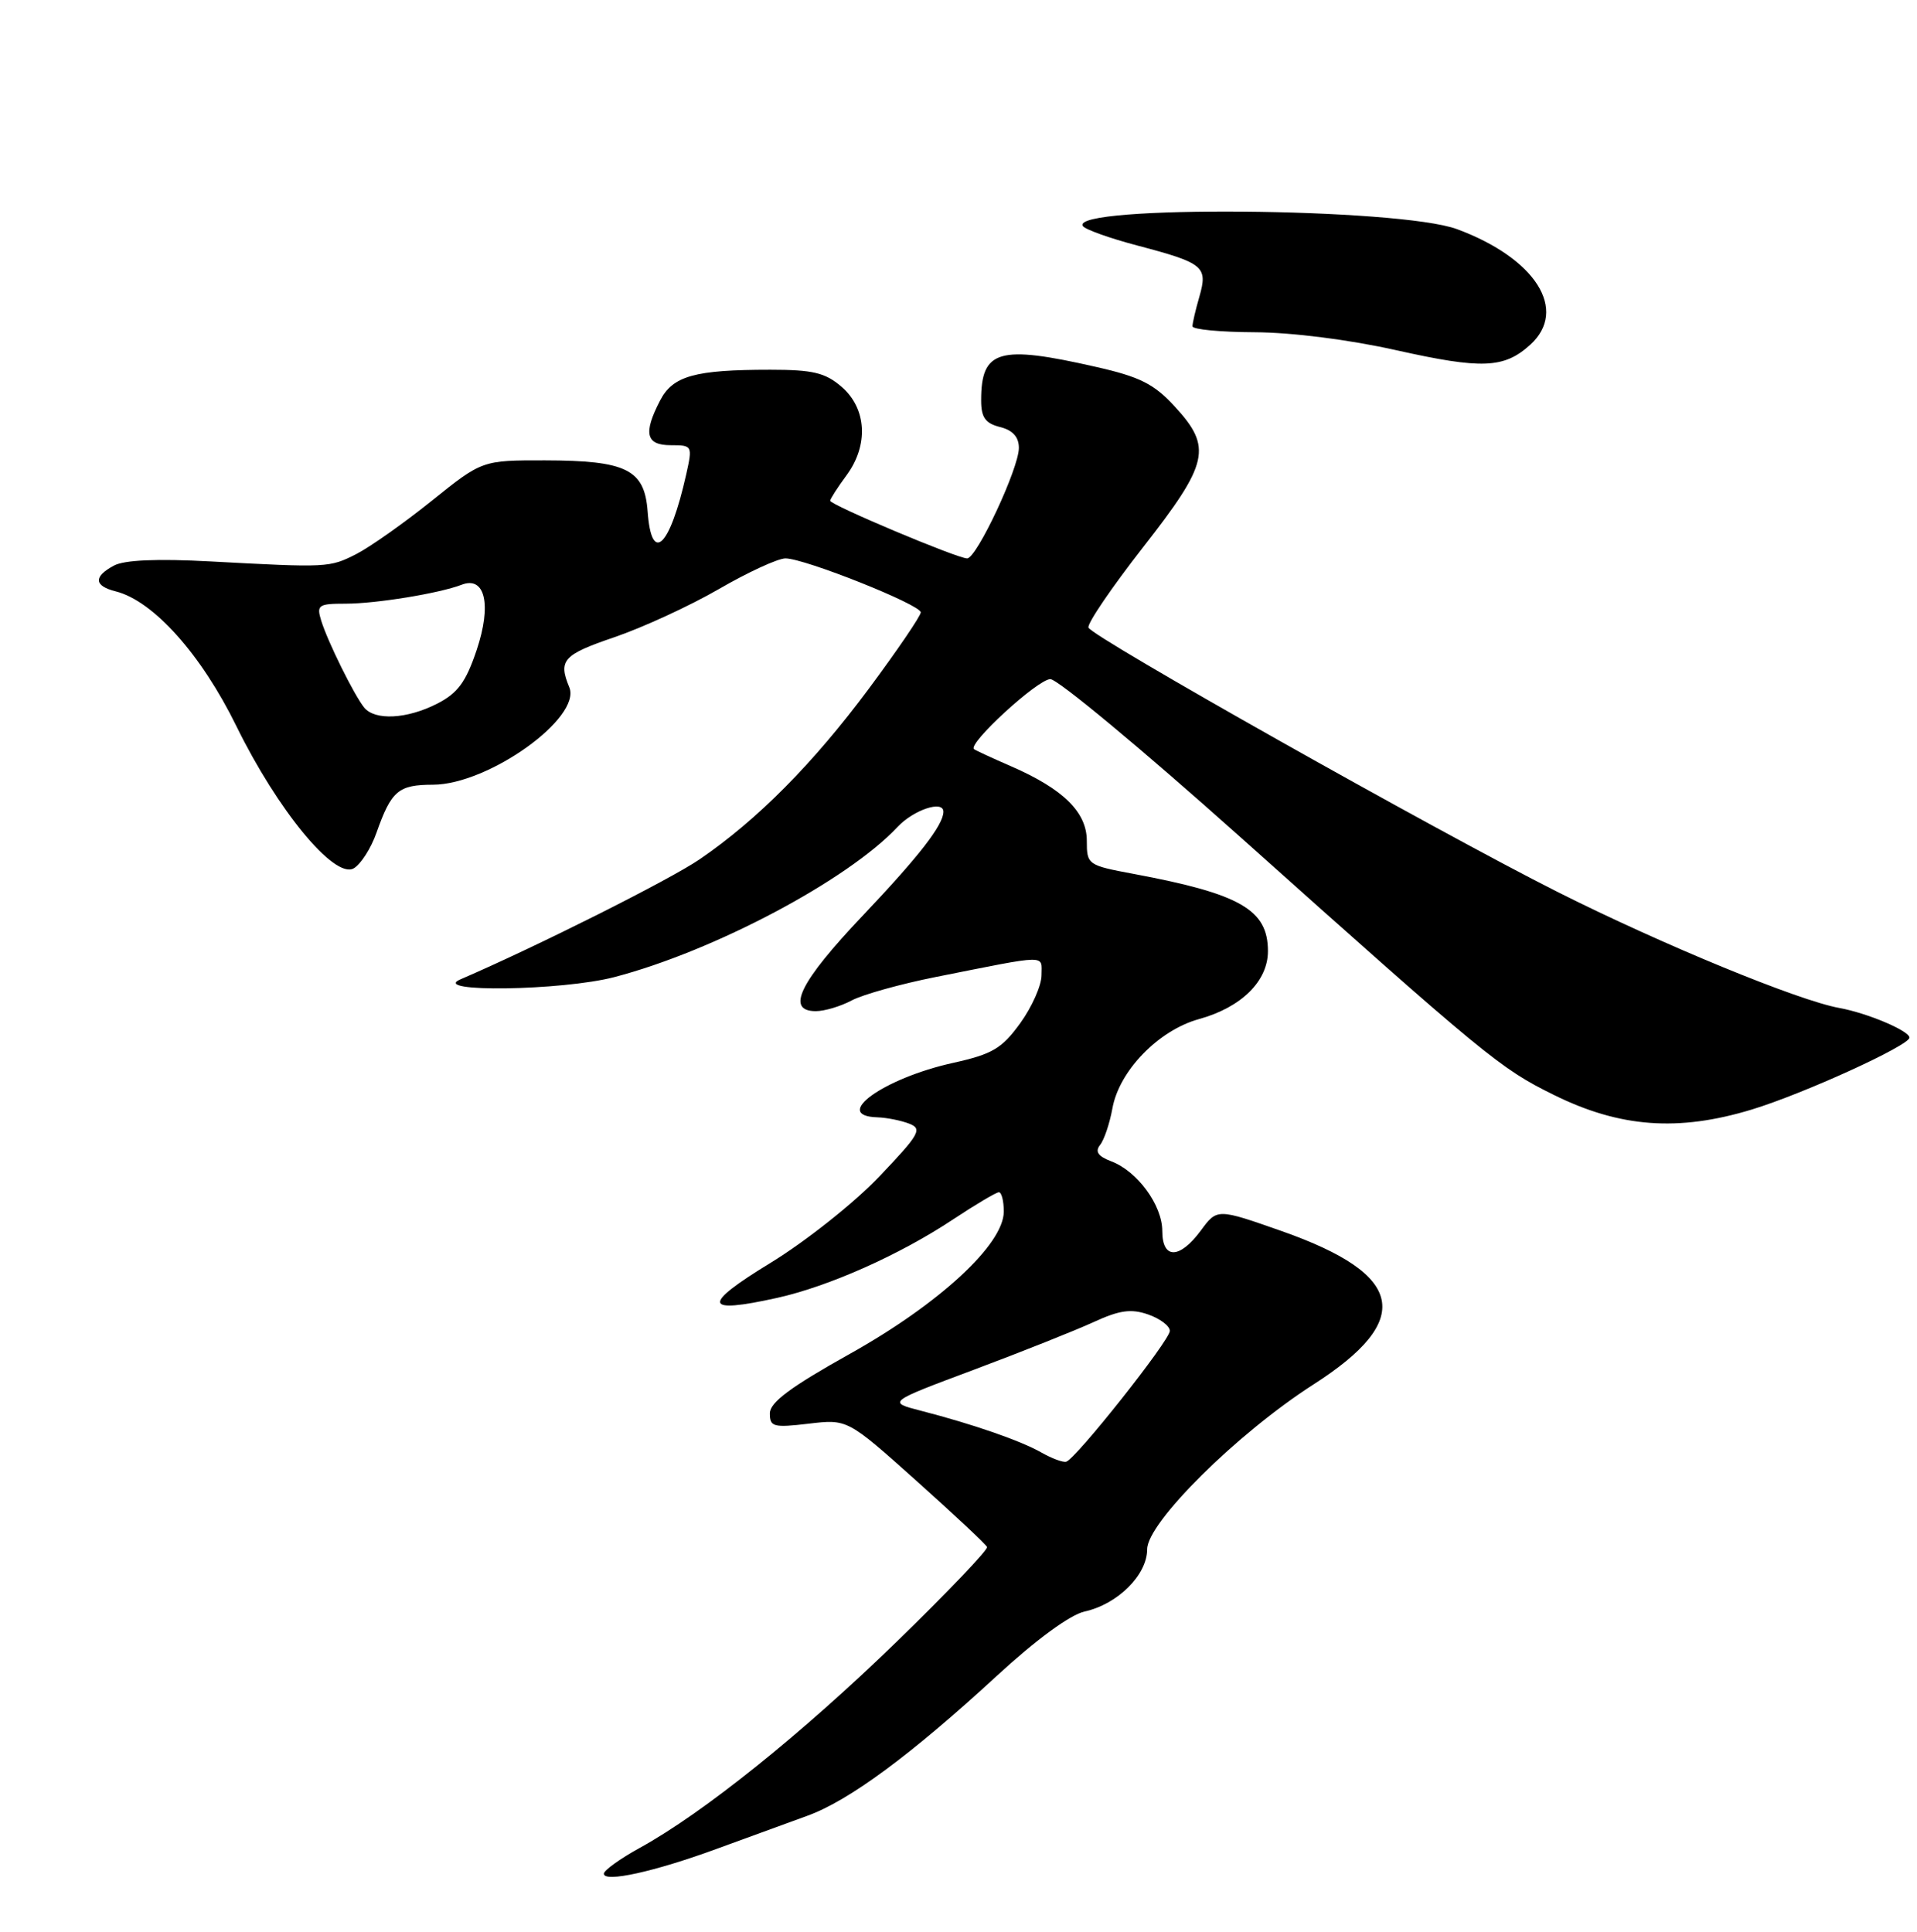 <?xml version="1.0" encoding="UTF-8" standalone="no"?>
<!DOCTYPE svg PUBLIC "-//W3C//DTD SVG 1.1//EN" "http://www.w3.org/Graphics/SVG/1.1/DTD/svg11.dtd" >
<svg xmlns="http://www.w3.org/2000/svg" xmlns:xlink="http://www.w3.org/1999/xlink" version="1.1" viewBox="0 0 254 256">
 <g >
 <path fill="currentColor"
d=" M 95.00 245.00 C 99.12 243.49 104.53 241.52 107.00 240.62 C 112.49 238.63 120.71 232.56 132.04 222.12 C 137.29 217.28 141.79 213.99 143.71 213.56 C 148.09 212.60 152.00 208.71 152.00 205.31 C 152.00 201.78 163.93 189.95 174.02 183.48 C 187.38 174.92 186.16 168.91 169.89 163.17 C 161.27 160.14 161.27 160.14 159.11 163.07 C 156.29 166.88 154.00 166.91 154.00 163.13 C 154.00 159.72 150.71 155.22 147.26 153.91 C 145.48 153.23 145.06 152.62 145.76 151.73 C 146.30 151.06 147.03 148.88 147.39 146.90 C 148.28 141.91 153.49 136.54 158.87 135.05 C 164.47 133.51 168.00 130.02 168.00 126.05 C 168.00 120.56 164.35 118.46 150.25 115.82 C 144.11 114.67 144.00 114.60 144.00 111.42 C 144.00 107.63 140.88 104.56 133.97 101.55 C 131.51 100.48 129.30 99.46 129.06 99.28 C 128.14 98.60 137.51 90.00 139.17 90.00 C 140.14 90.00 151.37 99.34 164.14 110.75 C 196.95 140.09 198.76 141.59 205.88 145.10 C 214.64 149.43 222.36 150.00 232.10 147.04 C 238.92 144.97 253.00 138.55 253.00 137.51 C 253.00 136.61 247.44 134.26 243.72 133.58 C 238.27 132.60 220.20 125.15 206.41 118.22 C 190.26 110.09 144.62 84.37 144.22 83.17 C 144.04 82.63 147.30 77.85 151.45 72.53 C 160.19 61.35 160.65 59.30 155.65 53.87 C 152.91 50.88 151.04 49.94 145.21 48.62 C 132.32 45.68 130.00 46.36 130.00 53.06 C 130.00 55.32 130.55 56.10 132.50 56.59 C 134.19 57.01 135.00 57.91 135.00 59.36 C 135.00 62.06 129.41 74.00 128.14 74.00 C 126.84 74.00 110.00 66.91 110.00 66.36 C 110.00 66.12 110.97 64.61 112.15 63.01 C 115.12 59.00 114.85 54.13 111.50 51.25 C 109.34 49.39 107.70 49.00 102.07 49.00 C 92.04 49.00 89.15 49.81 87.46 53.08 C 85.20 57.44 85.58 59.00 88.89 59.00 C 91.74 59.00 91.77 59.07 90.92 62.87 C 88.75 72.54 86.32 74.86 85.81 67.77 C 85.40 62.22 83.02 61.03 72.20 61.01 C 63.89 61.00 63.89 61.00 57.20 66.37 C 53.51 69.33 49.02 72.50 47.22 73.42 C 43.65 75.23 43.47 75.24 27.85 74.40 C 20.82 74.02 16.48 74.21 15.10 74.95 C 12.36 76.42 12.44 77.64 15.33 78.37 C 20.31 79.62 26.66 86.71 31.33 96.25 C 36.78 107.36 44.27 116.46 46.84 115.09 C 47.77 114.59 49.15 112.45 49.89 110.34 C 51.86 104.78 52.78 104.00 57.37 103.99 C 64.72 103.97 77.10 95.11 75.43 91.07 C 73.95 87.50 74.62 86.76 81.36 84.46 C 85.13 83.18 91.38 80.30 95.24 78.07 C 99.10 75.83 103.08 74.00 104.07 74.00 C 106.62 74.00 122.00 80.14 122.00 81.15 C 122.00 81.62 118.91 86.16 115.13 91.25 C 107.74 101.19 100.36 108.64 92.71 113.87 C 88.74 116.59 71.18 125.40 61.00 129.79 C 56.92 131.55 74.49 131.29 81.39 129.49 C 94.57 126.05 112.32 116.65 118.92 109.59 C 121.05 107.32 125.00 106.00 125.00 107.57 C 125.00 109.32 121.78 113.46 114.35 121.30 C 105.95 130.15 104.06 134.00 108.10 134.00 C 109.25 134.00 111.39 133.36 112.85 132.58 C 114.31 131.80 119.33 130.40 124.00 129.47 C 139.13 126.46 138.00 126.48 138.00 129.24 C 138.00 130.59 136.73 133.46 135.17 135.61 C 132.74 138.96 131.49 139.70 126.26 140.86 C 117.05 142.90 110.14 147.88 116.25 148.07 C 117.49 148.11 119.39 148.49 120.47 148.91 C 122.25 149.60 121.85 150.31 116.47 155.95 C 113.18 159.41 106.73 164.52 102.09 167.36 C 92.93 172.96 93.16 174.17 102.96 172.00 C 109.84 170.47 119.22 166.29 126.31 161.58 C 129.28 159.61 132.00 158.00 132.35 158.00 C 132.71 158.00 133.00 159.15 133.00 160.56 C 133.00 164.90 124.46 172.79 112.58 179.43 C 104.73 183.82 102.00 185.85 102.00 187.31 C 102.00 189.09 102.49 189.22 107.14 188.67 C 112.28 188.06 112.28 188.06 121.39 196.21 C 126.40 200.69 130.62 204.65 130.78 205.01 C 130.93 205.37 125.53 211.03 118.78 217.59 C 106.20 229.80 93.20 240.24 84.78 244.88 C 82.16 246.32 80.02 247.86 80.01 248.30 C 79.99 249.52 86.70 248.05 95.00 245.00 Z  M 202.75 45.69 C 207.82 41.09 203.48 34.23 193.06 30.37 C 185.39 27.52 141.74 27.16 143.47 29.95 C 143.75 30.40 147.02 31.57 150.74 32.55 C 159.49 34.86 160.06 35.32 158.92 39.30 C 158.41 41.05 158.00 42.83 158.00 43.24 C 158.00 43.66 161.71 44.01 166.25 44.03 C 171.15 44.05 178.76 45.01 185.00 46.41 C 196.37 48.95 199.29 48.83 202.75 45.69 Z  M 138.00 192.50 C 135.25 190.93 128.94 188.74 122.04 186.96 C 117.57 185.81 117.57 185.81 129.04 181.52 C 135.34 179.16 142.47 176.32 144.89 175.21 C 148.35 173.62 149.87 173.41 152.14 174.20 C 153.71 174.75 155.00 175.72 155.00 176.37 C 155.00 177.63 142.55 193.34 141.27 193.71 C 140.85 193.83 139.38 193.28 138.00 192.50 Z  M 48.24 93.75 C 46.90 92.07 43.42 85.04 42.56 82.25 C 41.92 80.18 42.18 80.00 45.80 80.00 C 49.84 80.00 58.22 78.63 61.17 77.49 C 64.28 76.29 65.17 80.14 63.16 86.14 C 61.73 90.40 60.65 91.86 57.93 93.25 C 53.91 95.30 49.66 95.52 48.24 93.75 Z "/>
</g>
</svg>